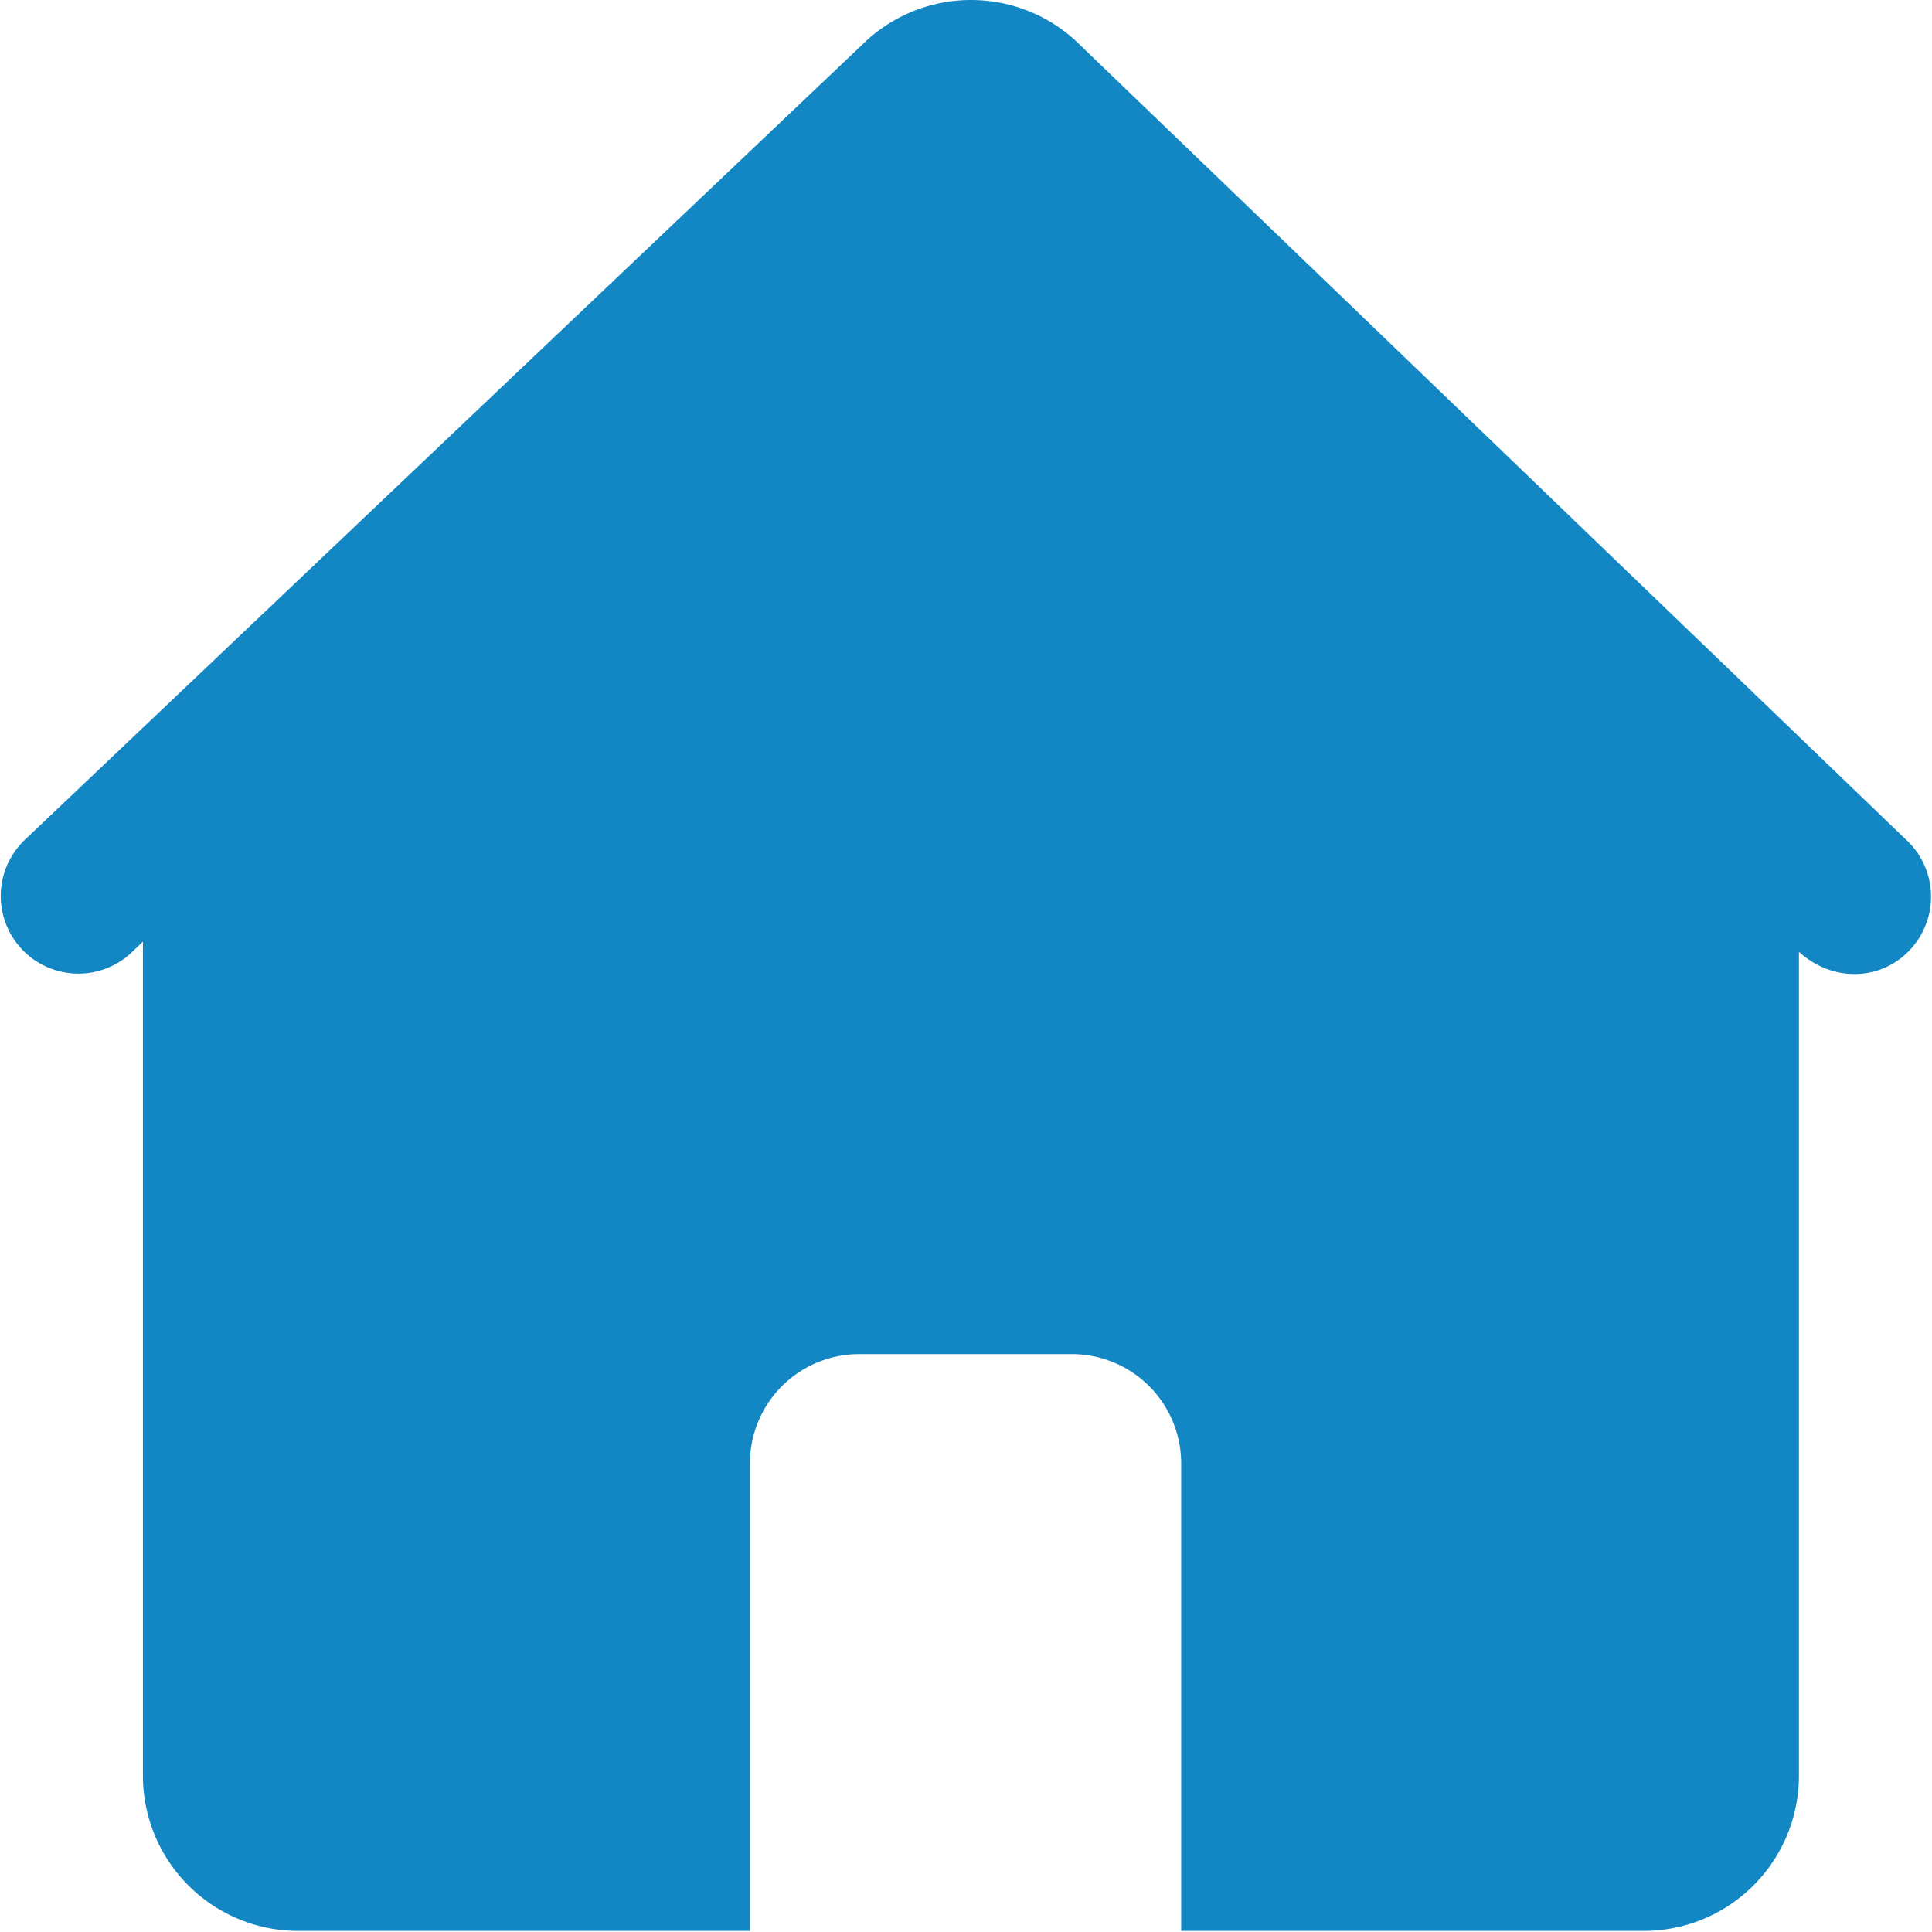 <?xml version="1.0" standalone="no"?><!DOCTYPE svg PUBLIC "-//W3C//DTD SVG 1.1//EN" "http://www.w3.org/Graphics/SVG/1.1/DTD/svg11.dtd"><svg t="1594864389598" class="icon" viewBox="0 0 1024 1024" version="1.1" xmlns="http://www.w3.org/2000/svg" p-id="2631" xmlns:xlink="http://www.w3.org/1999/xlink" width="32" height="32"><defs><style type="text/css"></style></defs><path d="M569.804 21.284a82.073 82.073 0 0 0-110.284 0L13.573 444.73a41.14 41.14 0 0 0 55.09 61.105l7.091-6.732v441.954a82.277 82.277 0 0 0 82.278 82.379h239.435V775.734a57.932 57.932 0 0 1 57.957-58.009H568.089a57.932 57.932 0 0 1 57.957 58.009v247.704h245.118a82.277 82.277 0 0 0 82.303-82.38V504.504c18.278 16.538 44.211 15.283 59.417-1.664a41.14 41.14 0 0 0-2.97-58.111L569.804 21.31z" p-id="2632" fill="#1287c4"></path></svg>